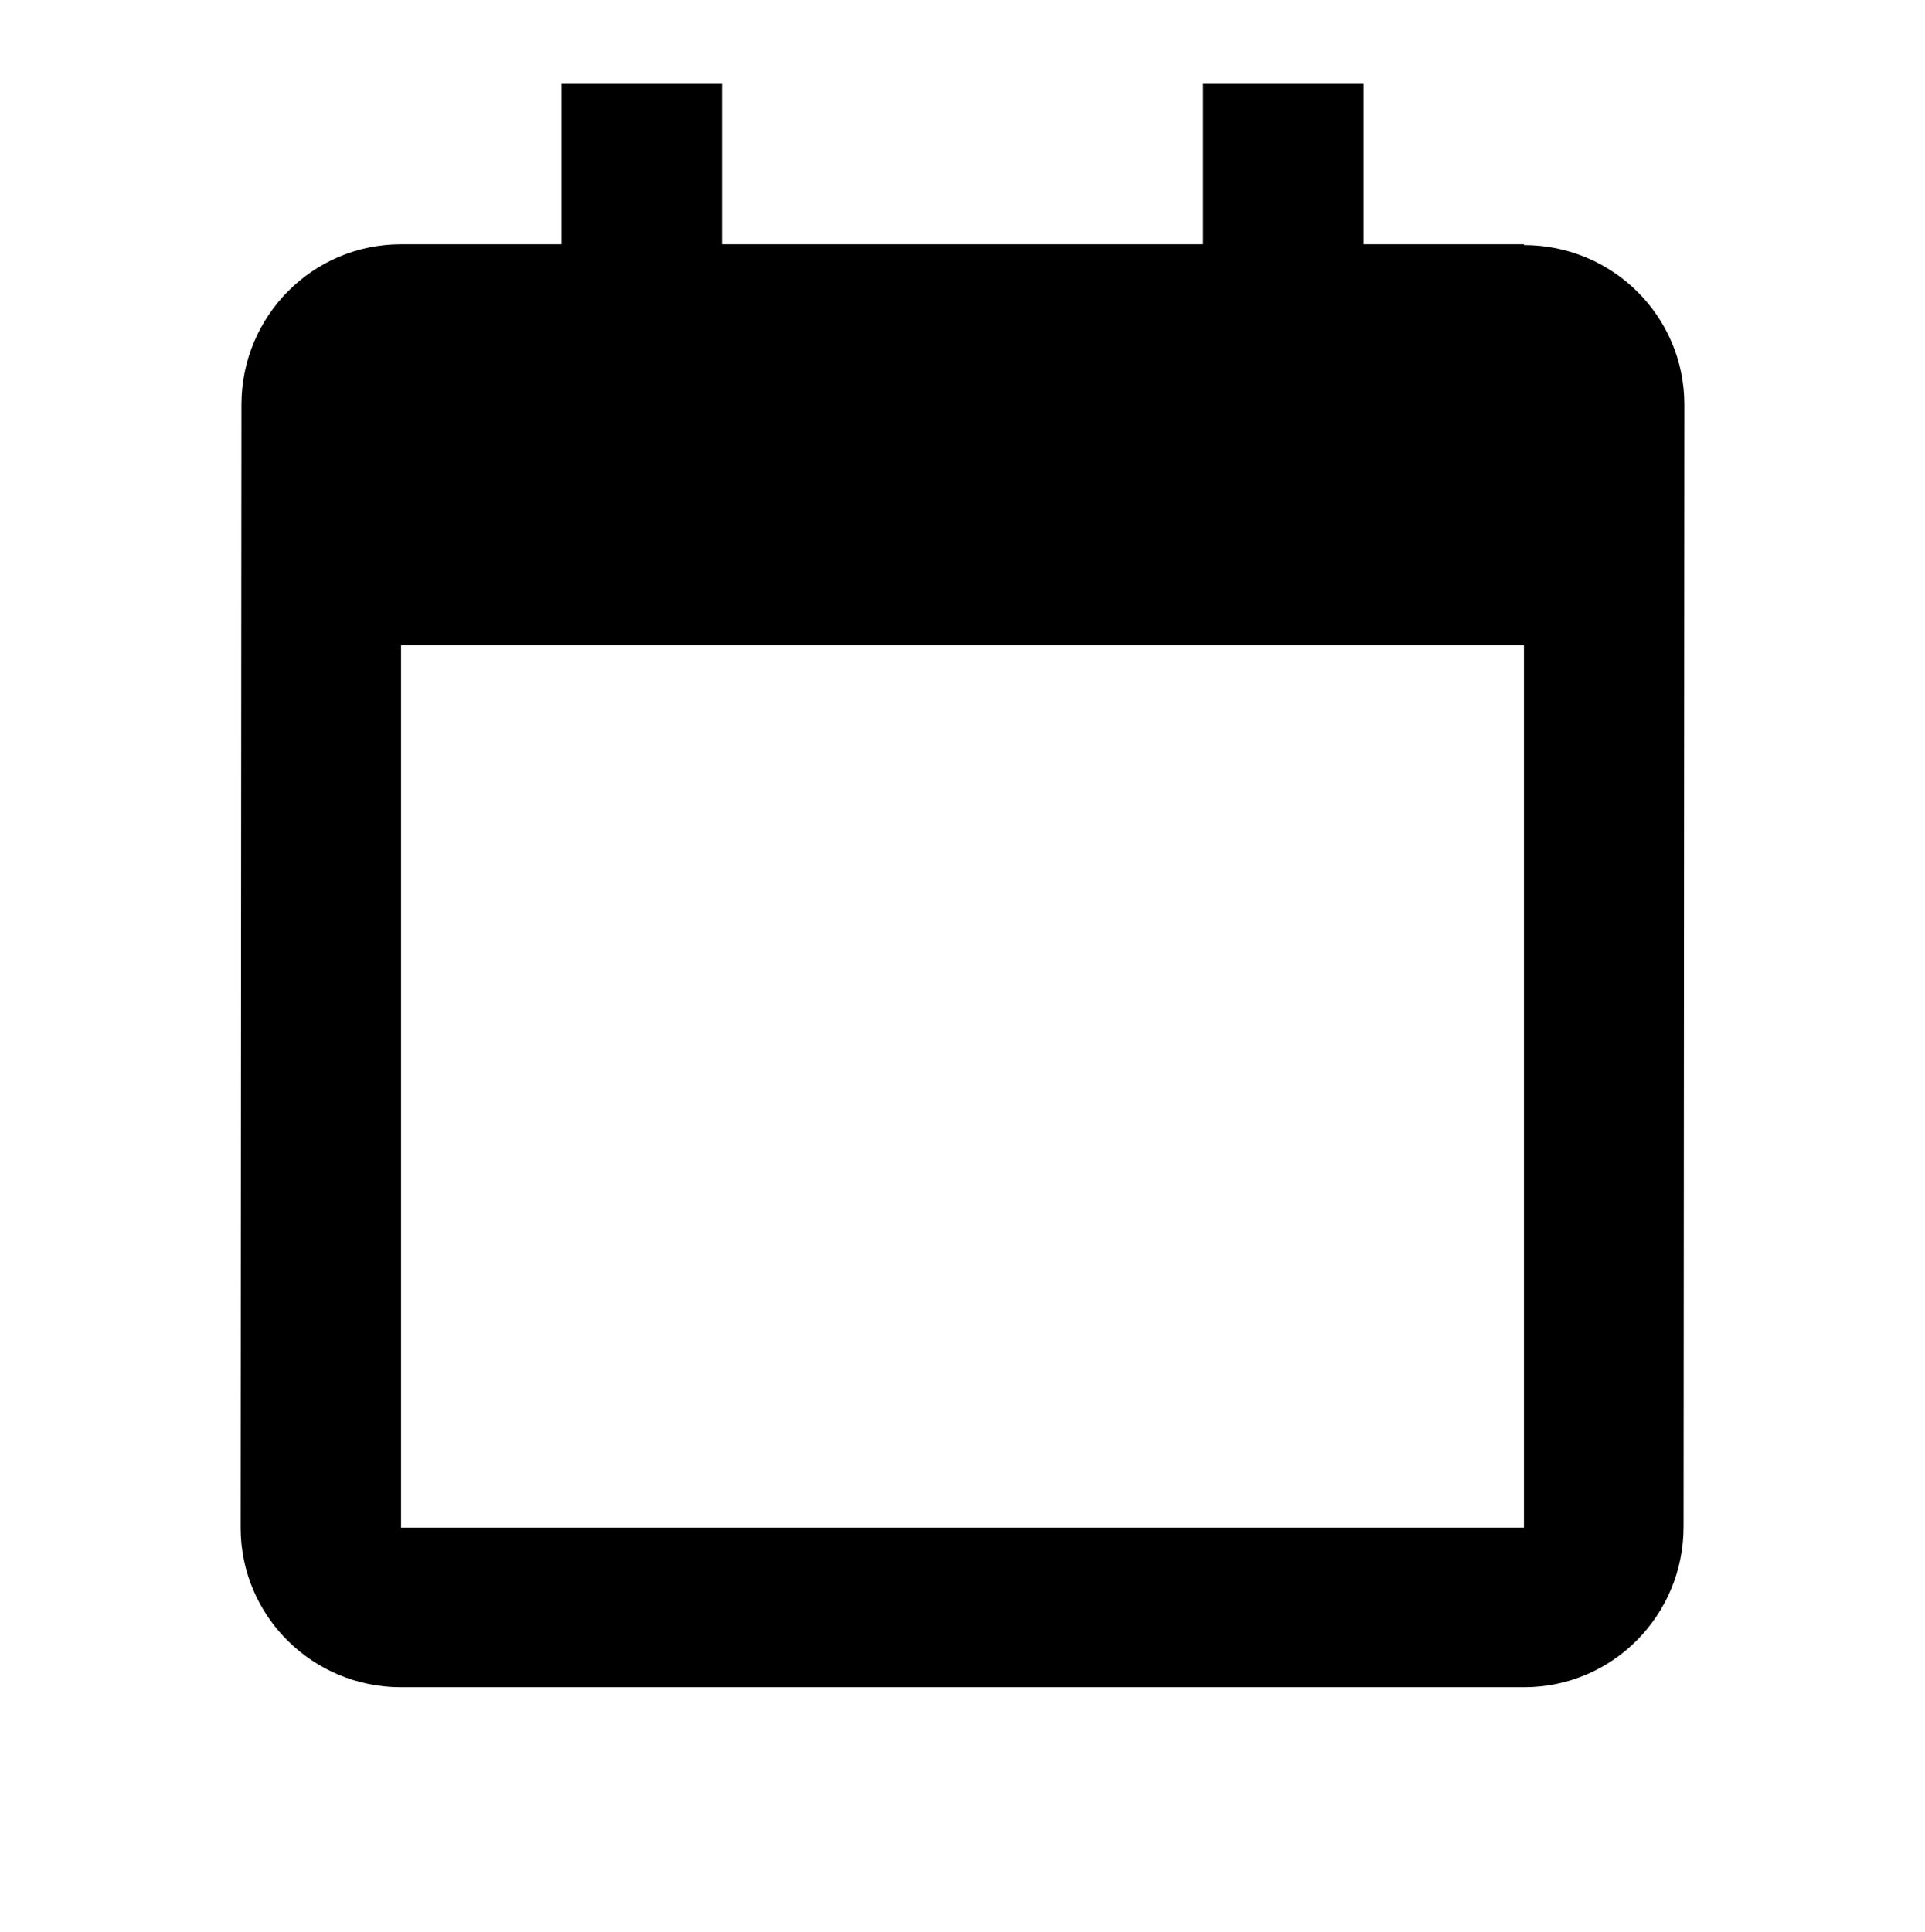 <svg xmlns="http://www.w3.org/2000/svg" aria-hidden="true" role="img" className="iconify iconify--logos" width="31.88" height="32" preserveAspectRatio="xMidYMid meet" viewBox="0 0 24 24">
  <path fill="none" d="M0 0h24v24H0z" />
  <path fill="url(#calendarGradient)" d="M19 3h-2V1h-2v2H9V1H7v2H5c-1.104 0-1.99.896-1.99 2L3 19c0 1.104.896 1.99 2 1.99h14c1.104 0 1.99-.896 1.99-2L21 5c0-1.104-.896-1.99-2-1.99zM19 19H5V8h14v11z" />
  <defs>
    <linearGradient id="calendarGradient" x1="0%" x2="100%" y1="0%" y2="100%">
      <stop offset="0%" stopColor="#41D1FF" />
      <stop offset="100%" stopColor="#BD34FE" />
    </linearGradient>
  </defs>
</svg>